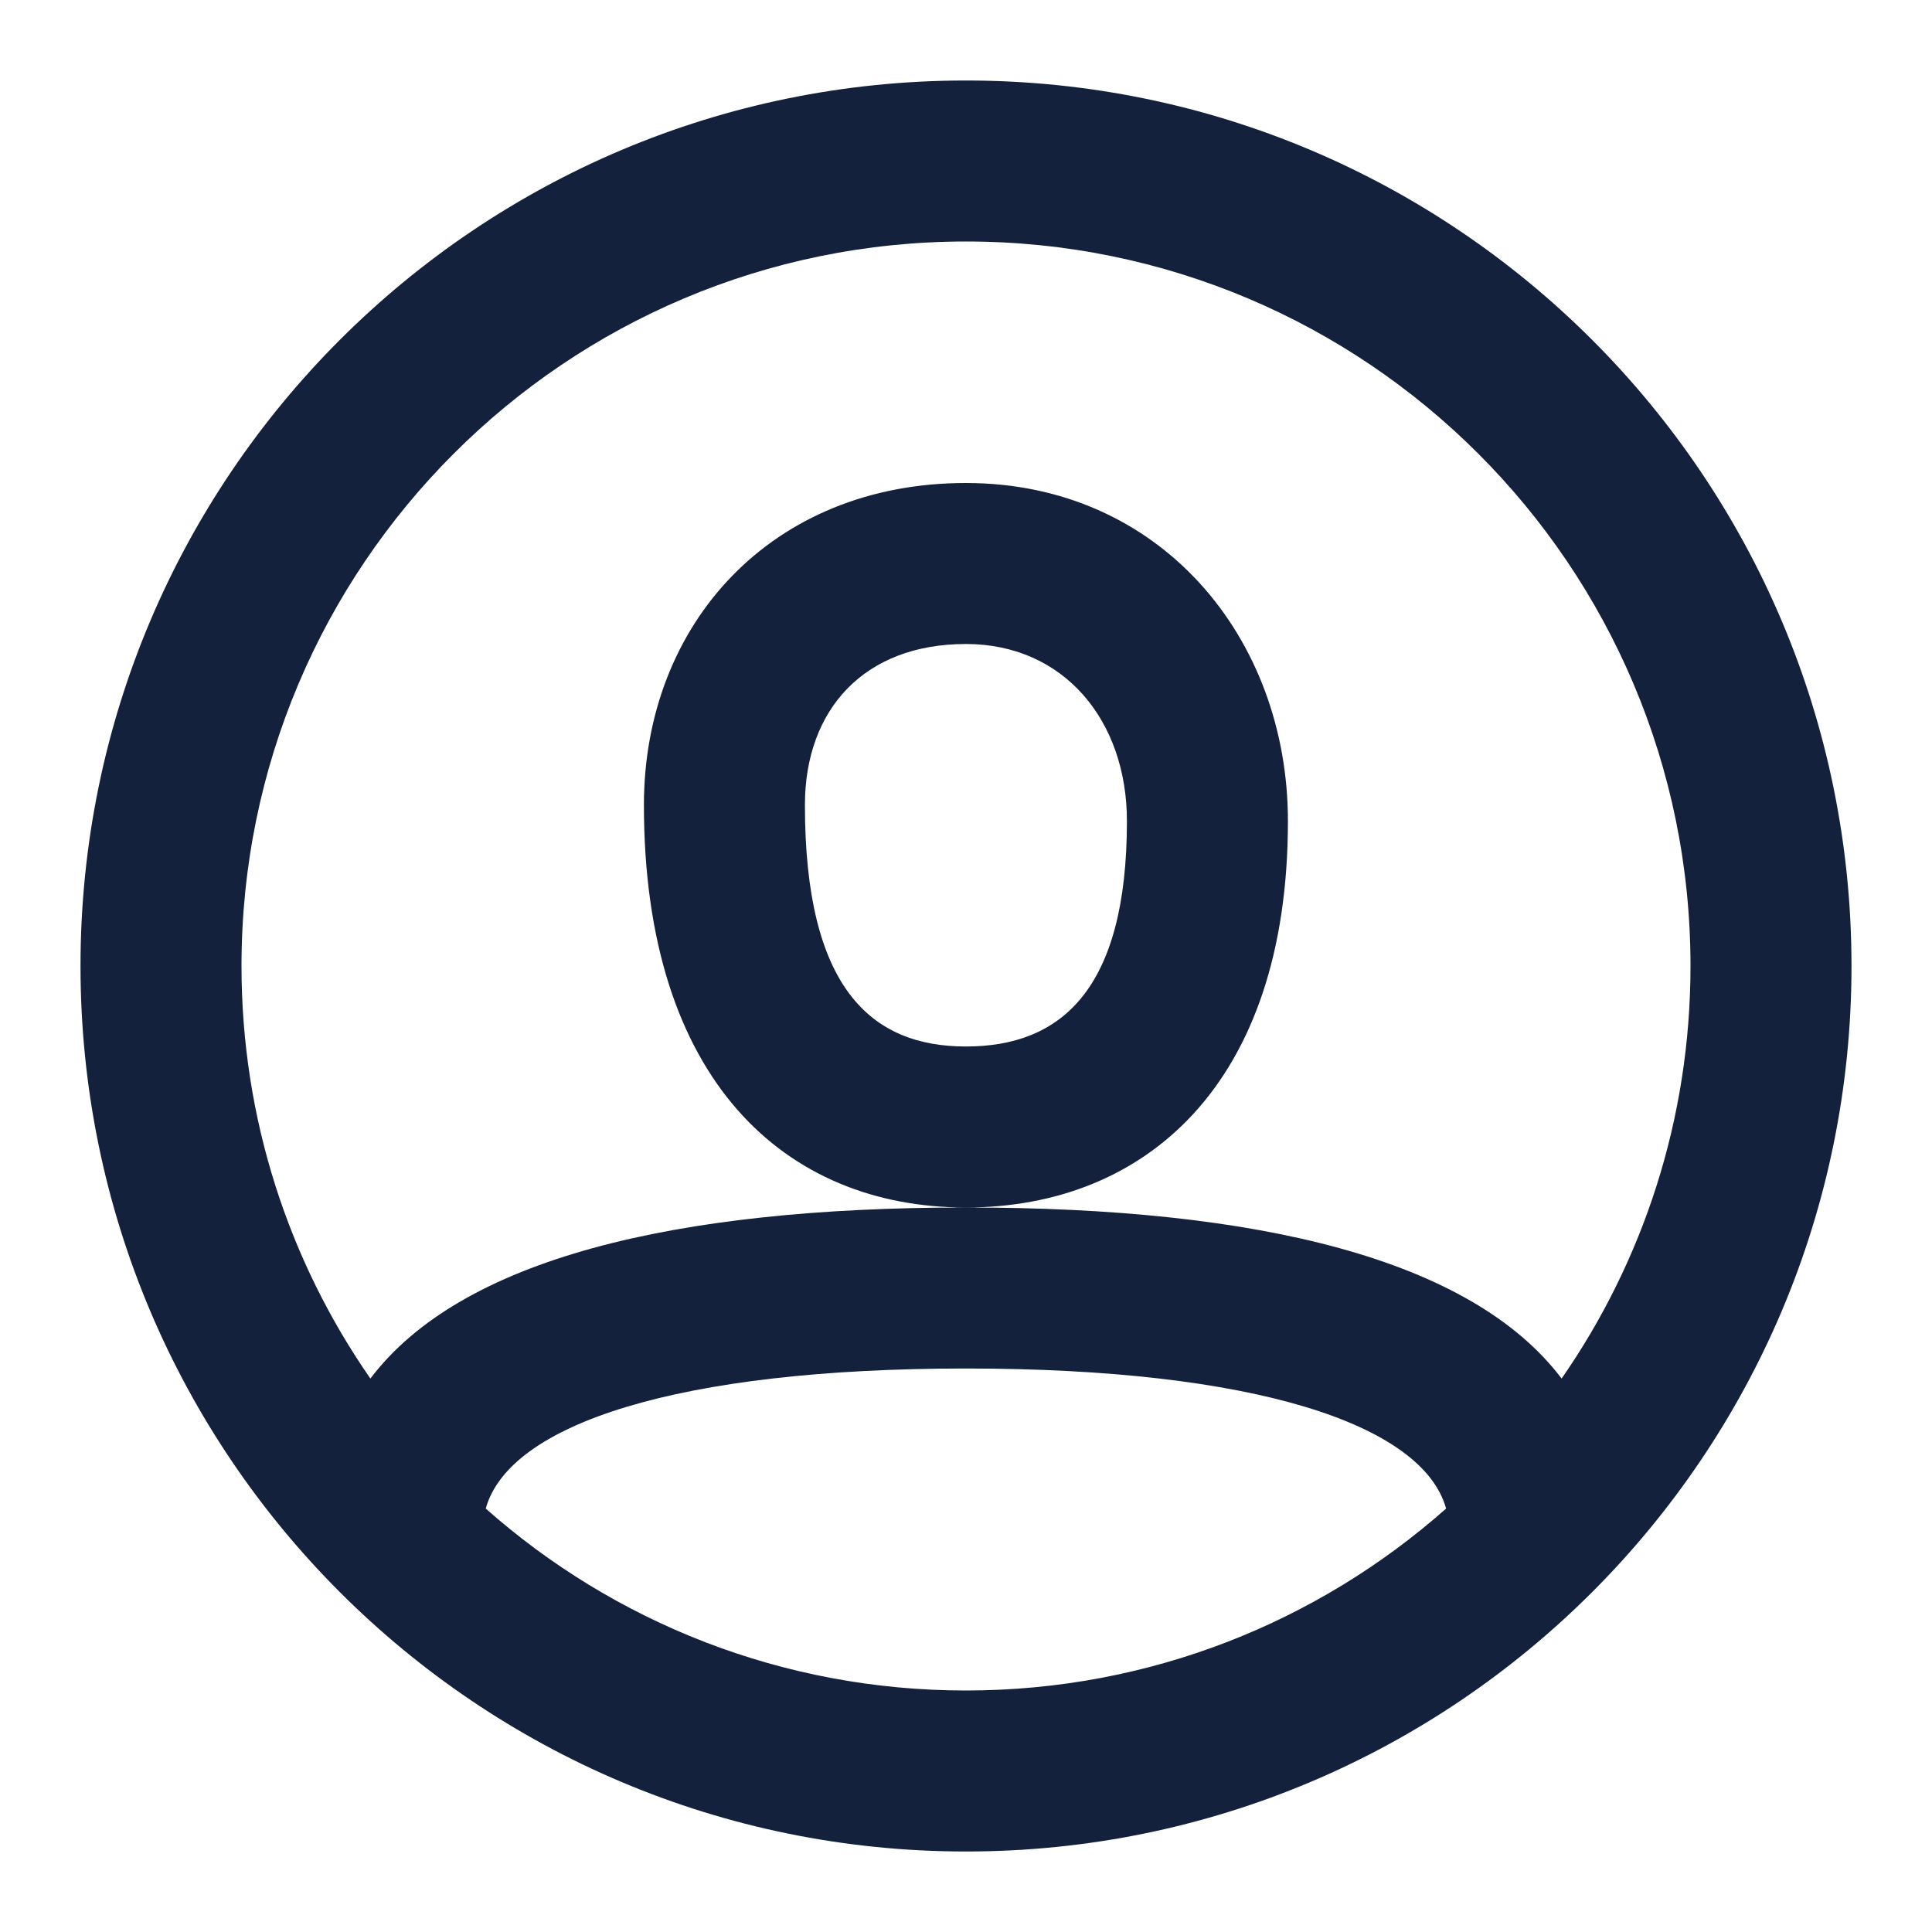<svg fill="none" height="24" viewBox="0 0 24 24" width="24" xmlns="http://www.w3.org/2000/svg"><path clip-rule="evenodd" d="m12 23c-6.075 0-11-4.925-11-11 0-6.075 4.925-11 11-11 6.075 0 11 4.925 11 11 0 6.075-4.925 11-11 11zm7.399-5.875c1.009-1.454 1.601-3.22 1.601-5.125 0-4.971-4.029-9-9-9-4.971 0-9 4.029-9 9 0 1.904.591 3.67 1.601 5.125 1.125-1.486 3.77-2.125 7.399-2.125s6.274.638 7.399 2.125zm-1.435 1.615c-.293-1.052-2.395-1.74-5.965-1.74-3.569 0-5.672.687-5.965 1.74 1.588 1.406 3.677 2.26 5.965 2.26 2.288 0 4.377-.854 5.965-2.26zm-5.965-3.74c-2.239 0-4-1.573-4-5 0-2.244 1.579-4 4-4 2.414 0 4 1.922 4 4.2 0 3.28-1.782 4.8-4 4.8zm-2-5c0 2.269.818 3 2 3 1.178 0 2-.702 2-2.8 0-1.25-.784-2.2-2-2.2-1.266 0-2 .816-2 2z" fill="#14213d" fill-rule="evenodd"/></svg>